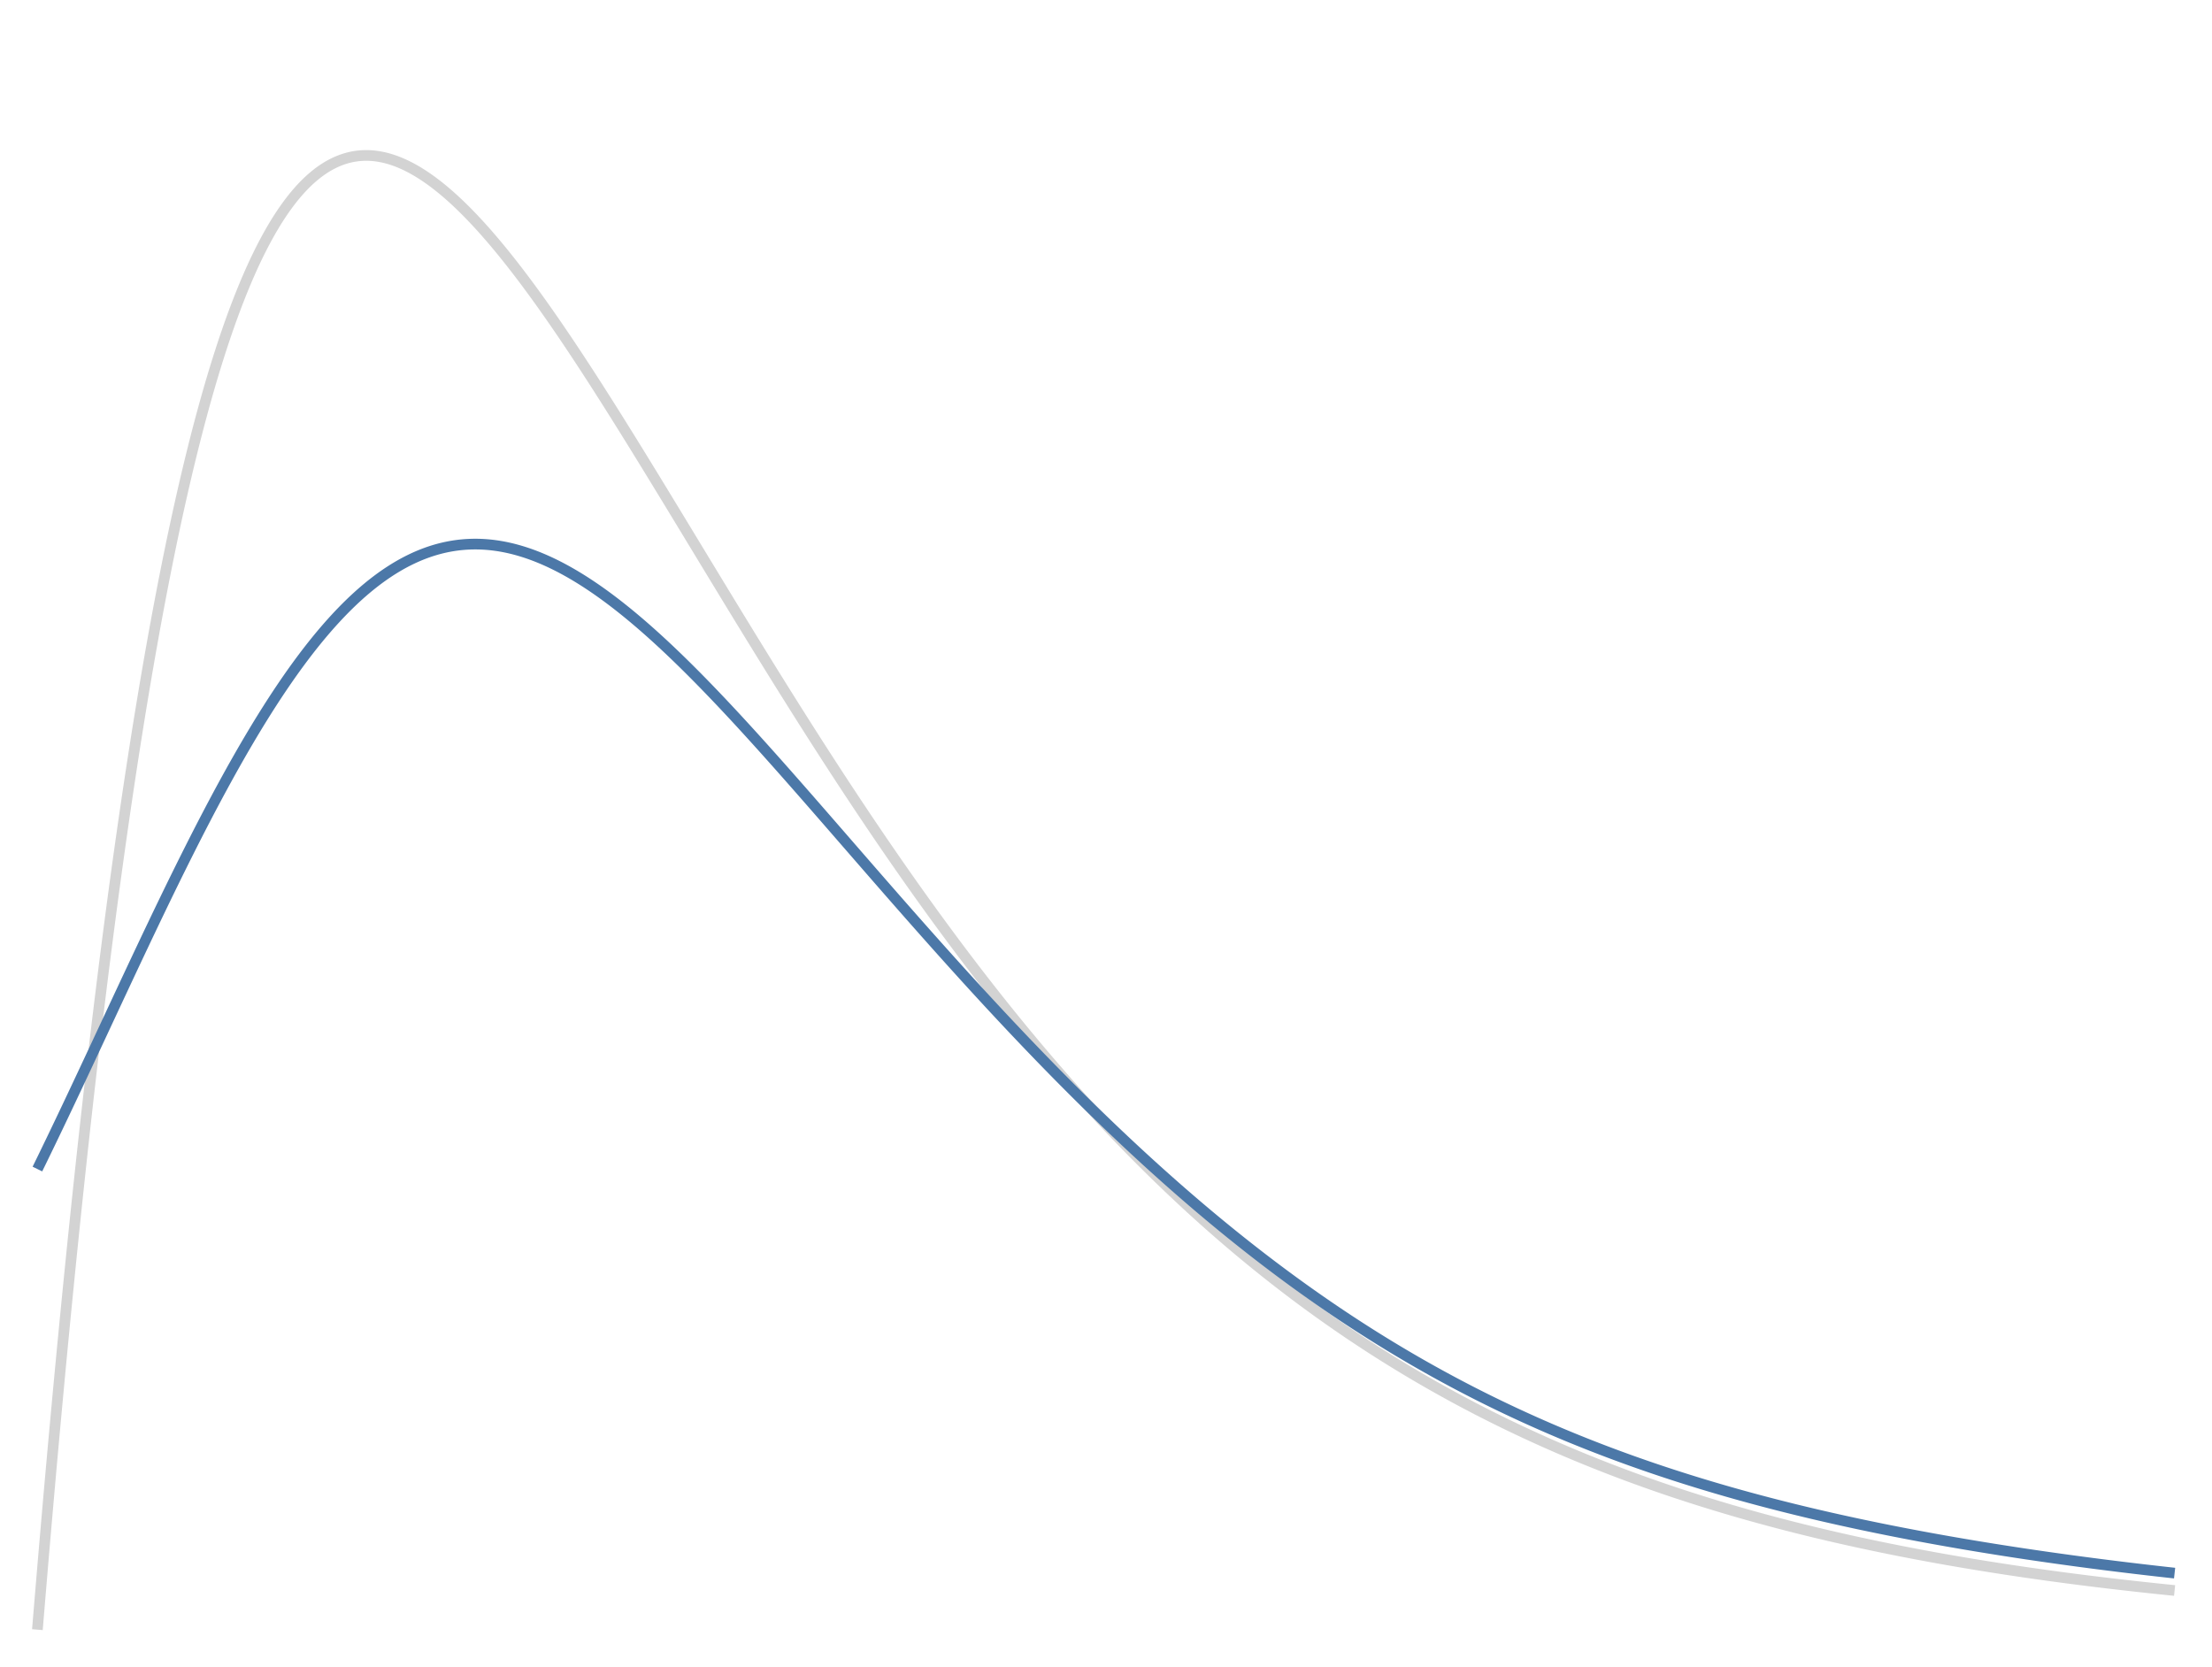 <svg class="marks" width="414" height="312" viewBox="0 0 414 312" version="1.1" xmlns="http://www.w3.org/2000/svg" xmlns:xlink="http://www.w3.org/1999/xlink"><rect width="414" height="312" fill="white"></rect><g fill="none" stroke-miterlimit="10" transform="translate(7,5)"><g class="mark-group role-frame root" role="graphics-object" aria-roledescription="group mark container"><g transform="translate(0,0)"><path class="background" aria-hidden="true" d="M0.5,0.5h400v300h-400Z"></path><g><g class="mark-line role-mark layer_0_marks" role="graphics-symbol" aria-roledescription="line mark container"><path d="M0,300L0.4,295.152L0.801,290.366L1.201,285.643L1.602,280.982L2.002,276.382L2.402,271.842L2.803,267.362L3.203,262.941L3.604,258.579L4.004,254.275L4.404,250.029L4.805,245.84L5.205,241.707L5.606,237.63L6.006,233.608L6.406,229.641L6.807,225.729L7.207,221.87L7.608,218.064L8.008,214.311L8.408,210.61L8.809,206.961L9.209,203.363L9.61,199.815L10.01,196.317L10.41,192.869L10.811,189.471L11.211,186.12L11.612,182.818L12.012,179.563L12.412,176.356L12.813,173.195L13.213,170.081L13.614,167.012L14.014,163.988L14.414,161.01L14.815,158.075L15.215,155.185L15.616,152.338L16.016,149.534L16.416,146.772L16.817,144.053L17.217,141.375L17.618,138.739L18.018,136.144L18.418,133.589L18.819,131.074L19.219,128.598L19.62,126.162L20.02,123.765L20.42,121.406L20.821,119.085L21.221,116.802L21.622,114.556L22.022,112.347L22.422,110.174L22.823,108.037L23.223,105.936L23.624,103.871L24.024,101.84L24.424,99.844L24.825,97.882L25.225,95.954L25.626,94.06L26.026,92.198L26.426,90.37L26.827,88.574L27.227,86.81L27.628,85.077L28.028,83.377L28.428,81.707L28.829,80.068L29.229,78.46L29.63,76.881L30.03,75.333L30.43,73.814L30.831,72.324L31.231,70.863L31.632,69.43L32.032,68.026L32.432,66.649L32.833,65.3L33.233,63.979L33.634,62.684L34.034,61.417L34.434,60.175L34.835,58.96L35.235,57.771L35.636,56.607L36.036,55.468L36.436,54.355L36.837,53.266L37.237,52.202L37.638,51.162L38.038,50.145L38.438,49.153L38.839,48.184L39.239,47.237L39.64,46.314L40.04,45.414L40.44,44.535L40.841,43.679L41.241,42.845L41.642,42.032L42.042,41.241L42.442,40.471L42.843,39.721L43.243,38.993L43.644,38.284L44.044,37.596L44.444,36.928L44.845,36.279L45.245,35.65L45.646,35.04L46.046,34.45L46.446,33.878L46.847,33.324L47.247,32.789L47.648,32.272L48.048,31.774L48.448,31.292L48.849,30.829L49.249,30.382L49.65,29.953L50.05,29.541L50.45,29.145L50.851,28.766L51.251,28.403L51.652,28.057L52.052,27.726L52.452,27.411L52.853,27.111L53.253,26.827L53.654,26.558L54.054,26.304L54.454,26.065L54.855,25.84L55.255,25.63L55.656,25.434L56.056,25.253L56.456,25.085L56.857,24.931L57.257,24.79L57.658,24.663L58.058,24.549L58.458,24.448L58.859,24.36L59.259,24.284L59.66,24.222L60.06,24.171L60.46,24.133L60.861,24.107L61.261,24.093L61.662,24.091L62.062,24.1L62.462,24.121L62.863,24.153L63.263,24.197L63.664,24.251L64.064,24.317L64.464,24.393L64.865,24.479L65.265,24.576L65.666,24.684L66.066,24.802L66.466,24.929L66.867,25.067L67.267,25.214L67.668,25.371L68.068,25.538L68.468,25.714L68.869,25.899L69.269,26.094L69.67,26.297L70.07,26.509L70.47,26.73L70.871,26.96L71.271,27.198L71.672,27.445L72.072,27.699L72.472,27.962L72.873,28.234L73.273,28.513L73.674,28.799L74.074,29.094L74.474,29.396L74.875,29.705L75.275,30.022L75.676,30.346L76.076,30.678L76.476,31.016L76.877,31.361L77.277,31.714L77.678,32.072L78.078,32.438L78.478,32.81L78.879,33.188L79.279,33.573L79.68,33.964L80.08,34.361L80.48,34.765L80.881,35.174L81.281,35.589L81.682,36.009L82.082,36.436L82.482,36.868L82.883,37.305L83.283,37.748L83.684,38.196L84.084,38.65L84.484,39.108L84.885,39.572L85.285,40.04L85.686,40.514L86.086,40.992L86.486,41.475L86.887,41.962L87.287,42.454L87.688,42.951L88.088,43.452L88.488,43.957L88.889,44.466L89.289,44.98L89.69,45.498L90.09,46.02L90.49,46.545L90.891,47.075L91.291,47.608L91.692,48.145L92.092,48.686L92.492,49.23L92.893,49.778L93.293,50.329L93.694,50.884L94.094,51.442L94.494,52.003L94.895,52.567L95.295,53.135L95.696,53.705L96.096,54.279L96.496,54.855L96.897,55.434L97.297,56.016L97.698,56.601L98.098,57.189L98.498,57.779L98.899,58.371L99.299,58.967L99.7,59.564L100.1,60.164L100.501,60.766L100.901,61.371L101.301,61.978L101.702,62.587L102.102,63.198L102.503,63.811L102.903,64.426L103.303,65.043L103.704,65.662L104.104,66.283L104.505,66.906L104.905,67.53L105.305,68.156L105.706,68.784L106.106,69.413L106.507,70.044L106.907,70.677L107.307,71.311L107.708,71.946L108.108,72.583L108.509,73.221L108.909,73.86L109.309,74.501L109.71,75.143L110.11,75.786L110.511,76.43L110.911,77.075L111.311,77.721L111.712,78.368L112.112,79.016L112.513,79.665L112.913,80.315L113.313,80.966L113.714,81.618L114.114,82.27L114.515,82.923L114.915,83.577L115.315,84.231L115.716,84.886L116.116,85.542L116.517,86.198L116.917,86.855L117.317,87.512L117.718,88.169L118.118,88.827L118.519,89.486L118.919,90.144L119.319,90.803L119.72,91.463L120.12,92.122L120.521,92.782L120.921,93.442L121.321,94.102L121.722,94.762L122.122,95.422L122.523,96.083L122.923,96.743L123.323,97.403L123.724,98.064L124.124,98.724L124.525,99.385L124.925,100.045L125.325,100.705L125.726,101.365L126.126,102.024L126.527,102.684L126.927,103.343L127.327,104.002L127.728,104.661L128.128,105.32L128.529,105.978L128.929,106.635L129.329,107.293L129.73,107.95L130.13,108.607L130.531,109.263L130.931,109.918L131.331,110.574L131.732,111.228L132.132,111.883L132.533,112.536L132.933,113.189L133.333,113.842L133.734,114.494L134.134,115.145L134.535,115.796L134.935,116.446L135.335,117.095L135.736,117.744L136.136,118.391L136.537,119.038L136.937,119.685L137.337,120.33L137.738,120.975L138.138,121.619L138.539,122.262L138.939,122.905L139.339,123.546L139.74,124.187L140.14,124.827L140.541,125.465L140.941,126.103L141.341,126.74L141.742,127.376L142.142,128.011L142.543,128.645L142.943,129.279L143.343,129.911L143.744,130.542L144.144,131.172L144.545,131.801L144.945,132.429L145.345,133.055L145.746,133.681L146.146,134.306L146.547,134.93L146.947,135.552L147.347,136.173L147.748,136.793L148.148,137.413L148.549,138.03L148.949,138.647L149.349,139.263L149.75,139.877L150.15,140.49L150.551,141.102L150.951,141.713L151.351,142.322L151.752,142.93L152.152,143.537L152.553,144.143L152.953,144.747L153.353,145.35L153.754,145.952L154.154,146.552L154.555,147.152L154.955,147.749L155.355,148.346L155.756,148.941L156.156,149.535L156.557,150.128L156.957,150.719L157.357,151.309L157.758,151.897L158.158,152.484L158.559,153.07L158.959,153.654L159.359,154.237L159.76,154.818L160.16,155.398L160.561,155.977L160.961,156.554L161.361,157.13L161.762,157.704L162.162,158.277L162.563,158.849L162.963,159.419L163.363,159.987L163.764,160.554L164.164,161.12L164.565,161.684L164.965,162.247L165.365,162.808L165.766,163.368L166.166,163.926L166.567,164.483L166.967,165.038L167.367,165.592L167.768,166.144L168.168,166.695L168.569,167.244L168.969,167.792L169.369,168.338L169.77,168.882L170.17,169.425L170.571,169.967L170.971,170.507L171.371,171.046L171.772,171.583L172.172,172.118L172.573,172.652L172.973,173.184L173.373,173.715L173.774,174.244L174.174,174.772L174.575,175.298L174.975,175.823L175.375,176.346L175.776,176.867L176.176,177.387L176.577,177.905L176.977,178.422L177.377,178.937L177.778,179.451L178.178,179.963L178.579,180.474L178.979,180.982L179.379,181.49L179.78,181.996L180.18,182.5L180.581,183.002L180.981,183.503L181.381,184.003L181.782,184.501L182.182,184.997L182.583,185.492L182.983,185.985L183.383,186.477L183.784,186.966L184.184,187.455L184.585,187.942L184.985,188.427L185.385,188.911L185.786,189.393L186.186,189.873L186.587,190.352L186.987,190.829L187.387,191.305L187.788,191.779L188.188,192.252L188.589,192.723L188.989,193.192L189.389,193.66L189.79,194.127L190.19,194.591L190.591,195.054L190.991,195.516L191.391,195.976L191.792,196.434L192.192,196.891L192.593,197.347L192.993,197.8L193.393,198.252L193.794,198.703L194.194,199.152L194.595,199.6L194.995,200.045L195.395,200.49L195.796,200.933L196.196,201.374L196.597,201.813L196.997,202.251L197.397,202.688L197.798,203.123L198.198,203.556L198.599,203.988L198.999,204.419L199.399,204.848L199.8,205.275L200.2,205.701L200.601,206.125L201.001,206.547L201.401,206.969L201.802,207.388L202.202,207.806L202.603,208.223L203.003,208.638L203.403,209.051L203.804,209.463L204.204,209.874L204.605,210.283L205.005,210.69L205.405,211.096L205.806,211.5L206.206,211.903L206.607,212.305L207.007,212.704L207.407,213.103L207.808,213.5L208.208,213.895L208.609,214.289L209.009,214.681L209.409,215.072L209.81,215.462L210.21,215.85L210.611,216.236L211.011,216.621L211.411,217.005L211.812,217.387L212.212,217.768L212.613,218.147L213.013,218.524L213.413,218.901L213.814,219.276L214.214,219.649L214.615,220.021L215.015,220.391L215.415,220.76L215.816,221.128L216.216,221.494L216.617,221.859L217.017,222.222L217.417,222.584L217.818,222.944L218.218,223.303L218.619,223.661L219.019,224.017L219.419,224.372L219.82,224.725L220.22,225.077L220.621,225.428L221.021,225.777L221.421,226.125L221.822,226.471L222.222,226.816L222.623,227.16L223.023,227.502L223.423,227.843L223.824,228.182L224.224,228.52L224.625,228.857L225.025,229.192L225.425,229.526L225.826,229.859L226.226,230.19L226.627,230.52L227.027,230.849L227.427,231.176L227.828,231.502L228.228,231.827L228.629,232.15L229.029,232.472L229.429,232.793L229.83,233.112L230.23,233.43L230.631,233.747L231.031,234.062L231.431,234.377L231.832,234.689L232.232,235.001L232.633,235.311L233.033,235.62L233.433,235.928L233.834,236.234L234.234,236.539L234.635,236.843L235.035,237.145L235.435,237.447L235.836,237.747L236.236,238.045L236.637,238.343L237.037,238.639L237.437,238.934L237.838,239.228L238.238,239.52L238.639,239.811L239.039,240.101L239.439,240.39L239.84,240.678L240.24,240.964L240.641,241.249L241.041,241.533L241.441,241.816L241.842,242.097L242.242,242.378L242.643,242.657L243.043,242.934L243.443,243.211L243.844,243.487L244.244,243.761L244.645,244.034L245.045,244.306L245.445,244.577L245.846,244.846L246.246,245.115L246.647,245.382L247.047,245.648L247.447,245.913L247.848,246.177L248.248,246.44L248.649,246.701L249.049,246.962L249.449,247.221L249.85,247.479L250.25,247.736L250.651,247.992L251.051,248.247L251.451,248.5L251.852,248.753L252.252,249.004L252.653,249.255L253.053,249.504L253.453,249.752L253.854,249.999L254.254,250.245L254.655,250.49L255.055,250.733L255.455,250.976L255.856,251.218L256.256,251.458L256.657,251.698L257.057,251.936L257.457,252.173L257.858,252.41L258.258,252.645L258.659,252.879L259.059,253.112L259.459,253.344L259.86,253.575L260.26,253.805L260.661,254.034L261.061,254.262L261.461,254.489L261.862,254.715L262.262,254.94L262.663,255.164L263.063,255.387L263.463,255.609L263.864,255.83L264.264,256.049L264.665,256.268L265.065,256.486L265.465,256.703L265.866,256.919L266.266,257.134L266.667,257.348L267.067,257.561L267.467,257.773L267.868,257.984L268.268,258.194L268.669,258.403L269.069,258.611L269.469,258.819L269.87,259.025L270.27,259.23L270.671,259.435L271.071,259.638L271.471,259.841L271.872,260.042L272.272,260.243L272.673,260.443L273.073,260.641L273.473,260.839L273.874,261.036L274.274,261.232L274.675,261.428L275.075,261.622L275.475,261.815L275.876,262.008L276.276,262.199L276.677,262.39L277.077,262.58L277.477,262.769L277.878,262.957L278.278,263.144L278.679,263.331L279.079,263.516L279.479,263.701L279.88,263.884L280.28,264.067L280.681,264.249L281.081,264.431L281.481,264.611L281.882,264.79L282.282,264.969L282.683,265.147L283.083,265.324L283.483,265.5L283.884,265.675L284.284,265.85L284.685,266.024L285.085,266.196L285.485,266.369L285.886,266.54L286.286,266.71L286.687,266.88L287.087,267.049L287.487,267.217L287.888,267.384L288.288,267.55L288.689,267.716L289.089,267.881L289.489,268.045L289.89,268.208L290.29,268.371L290.691,268.533L291.091,268.694L291.491,268.854L291.892,269.014L292.292,269.172L292.693,269.33L293.093,269.487L293.493,269.644L293.894,269.8L294.294,269.955L294.695,270.109L295.095,270.262L295.495,270.415L295.896,270.567L296.296,270.718L296.697,270.869L297.097,271.019L297.497,271.168L297.898,271.317L298.298,271.464L298.699,271.611L299.099,271.758L299.499,271.903L299.9,272.048L300.3,272.192L300.701,272.336L301.101,272.479L301.502,272.621L301.902,272.762L302.302,272.903L302.703,273.043L303.103,273.182L303.504,273.321L303.904,273.459L304.304,273.597L304.705,273.733L305.105,273.869L305.506,274.005L305.906,274.139L306.306,274.274L306.707,274.407L307.107,274.54L307.508,274.672L307.908,274.803L308.308,274.934L308.709,275.065L309.109,275.194L309.51,275.323L309.91,275.451L310.31,275.579L310.711,275.706L311.111,275.833L311.512,275.958L311.912,276.084L312.312,276.208L312.713,276.332L313.113,276.456L313.514,276.578L313.914,276.701L314.314,276.822L314.715,276.943L315.115,277.064L315.516,277.183L315.916,277.303L316.316,277.421L316.717,277.539L317.117,277.657L317.518,277.774L317.918,277.89L318.318,278.006L318.719,278.121L319.119,278.235L319.52,278.349L319.92,278.463L320.32,278.576L320.721,278.688L321.121,278.8L321.522,278.911L321.922,279.022L322.322,279.132L322.723,279.241L323.123,279.35L323.524,279.459L323.924,279.567L324.324,279.674L324.725,279.781L325.125,279.888L325.526,279.993L325.926,280.099L326.326,280.203L326.727,280.308L327.127,280.411L327.528,280.515L327.928,280.617L328.328,280.72L328.729,280.821L329.129,280.922L329.53,281.023L329.93,281.123L330.33,281.223L330.731,281.322L331.131,281.421L331.532,281.519L331.932,281.617L332.332,281.714L332.733,281.811L333.133,281.907L333.534,282.002L333.934,282.098L334.334,282.193L334.735,282.287L335.135,282.381L335.536,282.474L335.936,282.567L336.336,282.659L336.737,282.751L337.137,282.843L337.538,282.934L337.938,283.024L338.338,283.114L338.739,283.204L339.139,283.293L339.54,283.382L339.94,283.47L340.34,283.558L340.741,283.646L341.141,283.733L341.542,283.819L341.942,283.905L342.342,283.991L342.743,284.076L343.143,284.161L343.544,284.245L343.944,284.329L344.344,284.413L344.745,284.496L345.145,284.578L345.546,284.661L345.946,284.742L346.346,284.824L346.747,284.905L347.147,284.985L347.548,285.066L347.948,285.145L348.348,285.225L348.749,285.304L349.149,285.382L349.55,285.46L349.95,285.538L350.35,285.615L350.751,285.692L351.151,285.769L351.552,285.845L351.952,285.921L352.352,285.996L352.753,286.071L353.153,286.146L353.554,286.22L353.954,286.294L354.354,286.368L354.755,286.441L355.155,286.513L355.556,286.586L355.956,286.658L356.356,286.729L356.757,286.801L357.157,286.872L357.558,286.942L357.958,287.012L358.358,287.082L358.759,287.151L359.159,287.221L359.56,287.289L359.96,287.358L360.36,287.426L360.761,287.493L361.161,287.561L361.562,287.628L361.962,287.694L362.362,287.761L362.763,287.826L363.163,287.892L363.564,287.957L363.964,288.022L364.364,288.087L364.765,288.151L365.165,288.215L365.566,288.279L365.966,288.342L366.366,288.405L366.767,288.467L367.167,288.53L367.568,288.592L367.968,288.653L368.368,288.715L368.769,288.776L369.169,288.836L369.57,288.897L369.97,288.957L370.37,289.016L370.771,289.076L371.171,289.135L371.572,289.194L371.972,289.252L372.372,289.311L372.773,289.368L373.173,289.426L373.574,289.483L373.974,289.54L374.374,289.597L374.775,289.654L375.175,289.71L375.576,289.765L375.976,289.821L376.376,289.876L376.777,289.931L377.177,289.986L377.578,290.04L377.978,290.094L378.378,290.148L378.779,290.202L379.179,290.255L379.58,290.308L379.98,290.361L380.38,290.413L380.781,290.465L381.181,290.517L381.582,290.569L381.982,290.62L382.382,290.671L382.783,290.722L383.183,290.772L383.584,290.823L383.984,290.873L384.384,290.922L384.785,290.972L385.185,291.021L385.586,291.07L385.986,291.119L386.386,291.167L386.787,291.215L387.187,291.263L387.588,291.311L387.988,291.358L388.388,291.406L388.789,291.453L389.189,291.499L389.59,291.546L389.99,291.592L390.39,291.638L390.791,291.684L391.191,291.729L391.592,291.774L391.992,291.819L392.392,291.864L392.793,291.909L393.193,291.953L393.594,291.997L393.994,292.041L394.394,292.084L394.795,292.128L395.195,292.171L395.596,292.214L395.996,292.256L396.396,292.299L396.797,292.341L397.197,292.383L397.598,292.425L397.998,292.466L398.398,292.508L398.799,292.549L399.199,292.59L399.6,292.63L400,292.671" stroke="lightgrey" stroke-width="2"></path></g><g class="mark-line role-mark layer_1_marks" role="graphics-symbol" aria-roledescription="line mark container"><path d="M0,213.794L0.4,212.976L0.801,212.156L1.201,211.333L1.602,210.508L2.002,209.681L2.402,208.851L2.803,208.02L3.203,207.186L3.604,206.351L4.004,205.514L4.404,204.675L4.805,203.834L5.205,202.992L5.606,202.148L6.006,201.303L6.406,200.457L6.807,199.609L7.207,198.76L7.608,197.909L8.008,197.058L8.408,196.206L8.809,195.352L9.209,194.498L9.61,193.643L10.01,192.788L10.41,191.932L10.811,191.075L11.211,190.218L11.612,189.361L12.012,188.503L12.412,187.645L12.813,186.787L13.213,185.929L13.614,185.071L14.014,184.213L14.414,183.356L14.815,182.498L15.215,181.641L15.616,180.785L16.016,179.929L16.416,179.074L16.817,178.219L17.217,177.366L17.618,176.513L18.018,175.661L18.418,174.81L18.819,173.961L19.219,173.113L19.62,172.266L20.02,171.42L20.42,170.576L20.821,169.733L21.221,168.892L21.622,168.053L22.022,167.216L22.422,166.38L22.823,165.547L23.223,164.715L23.624,163.886L24.024,163.059L24.424,162.234L24.825,161.412L25.225,160.592L25.626,159.775L26.026,158.96L26.426,158.148L26.827,157.339L27.227,156.533L27.628,155.73L28.028,154.93L28.428,154.133L28.829,153.339L29.229,152.548L29.63,151.761L30.03,150.977L30.43,150.197L30.831,149.42L31.231,148.647L31.632,147.878L32.032,147.112L32.432,146.35L32.833,145.593L33.233,144.839L33.634,144.089L34.034,143.344L34.434,142.603L34.835,141.866L35.235,141.133L35.636,140.405L36.036,139.681L36.436,138.962L36.837,138.248L37.237,137.538L37.638,136.833L38.038,136.133L38.438,135.438L38.839,134.747L39.239,134.062L39.64,133.382L40.04,132.707L40.44,132.037L40.841,131.372L41.241,130.712L41.642,130.058L42.042,129.41L42.442,128.766L42.843,128.129L43.243,127.497L43.644,126.87L44.044,126.249L44.444,125.634L44.845,125.025L45.245,124.421L45.646,123.823L46.046,123.232L46.446,122.646L46.847,122.066L47.247,121.492L47.648,120.924L48.048,120.362L48.448,119.807L48.849,119.257L49.249,118.714L49.65,118.177L50.05,117.647L50.45,117.122L50.851,116.604L51.251,116.093L51.652,115.588L52.052,115.089L52.452,114.597L52.853,114.111L53.253,113.632L53.654,113.159L54.054,112.693L54.454,112.234L54.855,111.781L55.255,111.335L55.656,110.895L56.056,110.462L56.456,110.036L56.857,109.617L57.257,109.204L57.658,108.798L58.058,108.399L58.458,108.007L58.859,107.621L59.259,107.243L59.66,106.871L60.06,106.506L60.46,106.147L60.861,105.796L61.261,105.452L61.662,105.114L62.062,104.783L62.462,104.459L62.863,104.142L63.263,103.832L63.664,103.528L64.064,103.232L64.464,102.942L64.865,102.659L65.265,102.383L65.666,102.114L66.066,101.852L66.466,101.597L66.867,101.348L67.267,101.107L67.668,100.872L68.068,100.644L68.468,100.423L68.869,100.208L69.269,100.001L69.67,99.8L70.07,99.606L70.47,99.418L70.871,99.238L71.271,99.064L71.672,98.896L72.072,98.736L72.472,98.582L72.873,98.435L73.273,98.294L73.674,98.16L74.074,98.033L74.474,97.912L74.875,97.798L75.275,97.69L75.676,97.589L76.076,97.494L76.476,97.406L76.877,97.324L77.277,97.248L77.678,97.179L78.078,97.116L78.478,97.06L78.879,97.009L79.279,96.965L79.68,96.928L80.08,96.896L80.48,96.871L80.881,96.851L81.281,96.838L81.682,96.831L82.082,96.83L82.482,96.835L82.883,96.846L83.283,96.863L83.684,96.886L84.084,96.914L84.484,96.949L84.885,96.989L85.285,97.035L85.686,97.087L86.086,97.144L86.486,97.207L86.887,97.276L87.287,97.35L87.688,97.43L88.088,97.516L88.488,97.606L88.889,97.702L89.289,97.804L89.69,97.911L90.09,98.023L90.49,98.141L90.891,98.263L91.291,98.391L91.692,98.524L92.092,98.662L92.492,98.805L92.893,98.953L93.293,99.106L93.694,99.264L94.094,99.427L94.494,99.595L94.895,99.768L95.295,99.945L95.696,100.127L96.096,100.313L96.496,100.505L96.897,100.701L97.297,100.901L97.698,101.106L98.098,101.315L98.498,101.529L98.899,101.747L99.299,101.97L99.7,102.196L100.1,102.427L100.501,102.662L100.901,102.902L101.301,103.145L101.702,103.392L102.102,103.644L102.503,103.899L102.903,104.159L103.303,104.422L103.704,104.689L104.104,104.96L104.505,105.234L104.905,105.512L105.305,105.794L105.706,106.08L106.106,106.369L106.507,106.662L106.907,106.958L107.307,107.257L107.708,107.56L108.108,107.867L108.509,108.176L108.909,108.489L109.309,108.806L109.71,109.125L110.11,109.447L110.511,109.773L110.911,110.102L111.311,110.433L111.712,110.768L112.112,111.106L112.513,111.446L112.913,111.789L113.313,112.135L113.714,112.484L114.114,112.836L114.515,113.19L114.915,113.547L115.315,113.907L115.716,114.269L116.116,114.634L116.517,115.001L116.917,115.37L117.317,115.742L117.718,116.117L118.118,116.493L118.519,116.872L118.919,117.254L119.319,117.637L119.72,118.023L120.12,118.411L120.521,118.8L120.921,119.192L121.321,119.586L121.722,119.982L122.122,120.38L122.523,120.78L122.923,121.182L123.323,121.585L123.724,121.991L124.124,122.398L124.525,122.807L124.925,123.218L125.325,123.63L125.726,124.044L126.126,124.46L126.527,124.877L126.927,125.295L127.327,125.716L127.728,126.137L128.128,126.56L128.529,126.985L128.929,127.411L129.329,127.838L129.73,128.267L130.13,128.696L130.531,129.127L130.931,129.56L131.331,129.993L131.732,130.428L132.132,130.864L132.533,131.301L132.933,131.739L133.333,132.178L133.734,132.618L134.134,133.059L134.535,133.501L134.935,133.944L135.335,134.388L135.736,134.833L136.136,135.278L136.537,135.725L136.937,136.172L137.337,136.62L137.738,137.069L138.138,137.518L138.539,137.968L138.939,138.419L139.339,138.871L139.74,139.323L140.14,139.775L140.541,140.229L140.941,140.683L141.341,141.137L141.742,141.592L142.142,142.047L142.543,142.503L142.943,142.959L143.343,143.416L143.744,143.873L144.144,144.33L144.545,144.788L144.945,145.246L145.345,145.705L145.746,146.164L146.146,146.623L146.547,147.082L146.947,147.541L147.347,148.001L147.748,148.461L148.148,148.921L148.549,149.381L148.949,149.841L149.349,150.302L149.75,150.762L150.15,151.223L150.551,151.684L150.951,152.144L151.351,152.605L151.752,153.066L152.152,153.527L152.553,153.987L152.953,154.448L153.353,154.909L153.754,155.369L154.154,155.83L154.555,156.29L154.955,156.75L155.355,157.21L155.756,157.67L156.156,158.13L156.557,158.59L156.957,159.049L157.357,159.508L157.758,159.967L158.158,160.426L158.559,160.884L158.959,161.343L159.359,161.801L159.76,162.258L160.16,162.716L160.561,163.173L160.961,163.629L161.361,164.086L161.762,164.542L162.162,164.997L162.563,165.453L162.963,165.908L163.363,166.362L163.764,166.816L164.164,167.27L164.565,167.723L164.965,168.176L165.365,168.628L165.766,169.08L166.166,169.532L166.567,169.983L166.967,170.433L167.367,170.883L167.768,171.332L168.168,171.781L168.569,172.23L168.969,172.677L169.369,173.125L169.77,173.571L170.17,174.018L170.571,174.463L170.971,174.908L171.371,175.352L171.772,175.796L172.172,176.239L172.573,176.682L172.973,177.124L173.373,177.565L173.774,178.006L174.174,178.446L174.575,178.885L174.975,179.324L175.375,179.762L175.776,180.199L176.176,180.635L176.577,181.071L176.977,181.506L177.377,181.941L177.778,182.375L178.178,182.808L178.579,183.24L178.979,183.672L179.379,184.102L179.78,184.532L180.18,184.962L180.581,185.39L180.981,185.818L181.381,186.245L181.782,186.671L182.182,187.097L182.583,187.521L182.983,187.945L183.383,188.368L183.784,188.79L184.184,189.212L184.585,189.632L184.985,190.052L185.385,190.471L185.786,190.889L186.186,191.306L186.587,191.723L186.987,192.138L187.387,192.553L187.788,192.967L188.188,193.38L188.589,193.792L188.989,194.203L189.389,194.613L189.79,195.023L190.19,195.431L190.591,195.839L190.991,196.246L191.391,196.652L191.792,197.056L192.192,197.461L192.593,197.864L192.993,198.266L193.393,198.667L193.794,199.068L194.194,199.467L194.595,199.865L194.995,200.263L195.395,200.66L195.796,201.055L196.196,201.45L196.597,201.844L196.997,202.237L197.397,202.628L197.798,203.019L198.198,203.409L198.599,203.798L198.999,204.186L199.399,204.573L199.8,204.959L200.2,205.344L200.601,205.728L201.001,206.112L201.401,206.494L201.802,206.875L202.202,207.255L202.603,207.634L203.003,208.012L203.403,208.389L203.804,208.765L204.204,209.14L204.605,209.514L205.005,209.887L205.405,210.259L205.806,210.63L206.206,211L206.607,211.369L207.007,211.737L207.407,212.104L207.808,212.47L208.208,212.835L208.609,213.199L209.009,213.562L209.409,213.923L209.81,214.284L210.21,214.644L210.611,215.002L211.011,215.36L211.411,215.716L211.812,216.072L212.212,216.426L212.613,216.779L213.013,217.132L213.413,217.483L213.814,217.833L214.214,218.182L214.615,218.53L215.015,218.877L215.415,219.223L215.816,219.568L216.216,219.911L216.617,220.254L217.017,220.596L217.417,220.936L217.818,221.276L218.218,221.614L218.619,221.951L219.019,222.287L219.419,222.623L219.82,222.957L220.22,223.29L220.621,223.621L221.021,223.952L221.421,224.282L221.822,224.611L222.222,224.938L222.623,225.264L223.023,225.59L223.423,225.914L223.824,226.237L224.224,226.559L224.625,226.88L225.025,227.2L225.425,227.519L225.826,227.837L226.226,228.153L226.627,228.469L227.027,228.783L227.427,229.096L227.828,229.409L228.228,229.72L228.629,230.03L229.029,230.339L229.429,230.647L229.83,230.953L230.23,231.259L230.631,231.563L231.031,231.867L231.431,232.169L231.832,232.47L232.232,232.771L232.633,233.07L233.033,233.368L233.433,233.664L233.834,233.96L234.234,234.255L234.635,234.548L235.035,234.841L235.435,235.132L235.836,235.422L236.236,235.712L236.637,236L237.037,236.287L237.437,236.572L237.838,236.857L238.238,237.141L238.639,237.424L239.039,237.705L239.439,237.985L239.84,238.265L240.24,238.543L240.641,238.82L241.041,239.096L241.441,239.371L241.842,239.645L242.242,239.918L242.643,240.19L243.043,240.46L243.443,240.73L243.844,240.998L244.244,241.266L244.645,241.532L245.045,241.797L245.445,242.062L245.846,242.325L246.246,242.587L246.647,242.848L247.047,243.108L247.447,243.366L247.848,243.624L248.248,243.881L248.649,244.137L249.049,244.391L249.449,244.645L249.85,244.897L250.25,245.149L250.651,245.399L251.051,245.648L251.451,245.896L251.852,246.144L252.252,246.39L252.653,246.635L253.053,246.879L253.453,247.122L253.854,247.364L254.254,247.605L254.655,247.845L255.055,248.084L255.455,248.321L255.856,248.558L256.256,248.794L256.657,249.029L257.057,249.263L257.457,249.495L257.858,249.727L258.258,249.958L258.659,250.187L259.059,250.416L259.459,250.644L259.86,250.87L260.26,251.096L260.661,251.32L261.061,251.544L261.461,251.767L261.862,251.988L262.262,252.209L262.663,252.429L263.063,252.647L263.463,252.865L263.864,253.082L264.264,253.297L264.665,253.512L265.065,253.726L265.465,253.939L265.866,254.151L266.266,254.361L266.667,254.571L267.067,254.78L267.467,254.988L267.868,255.195L268.268,255.401L268.669,255.607L269.069,255.811L269.469,256.014L269.87,256.216L270.27,256.418L270.671,256.618L271.071,256.818L271.471,257.016L271.872,257.214L272.272,257.411L272.673,257.606L273.073,257.801L273.473,257.995L273.874,258.188L274.274,258.38L274.675,258.572L275.075,258.762L275.475,258.951L275.876,259.14L276.276,259.328L276.677,259.514L277.077,259.7L277.477,259.885L277.878,260.069L278.278,260.253L278.679,260.435L279.079,260.617L279.479,260.797L279.88,260.977L280.28,261.156L280.681,261.334L281.081,261.511L281.481,261.688L281.882,261.863L282.282,262.038L282.683,262.212L283.083,262.385L283.483,262.557L283.884,262.728L284.284,262.899L284.685,263.068L285.085,263.237L285.485,263.405L285.886,263.572L286.286,263.739L286.687,263.904L287.087,264.069L287.487,264.233L287.888,264.396L288.288,264.559L288.689,264.72L289.089,264.881L289.489,265.041L289.89,265.201L290.29,265.359L290.691,265.517L291.091,265.674L291.491,265.83L291.892,265.985L292.292,266.14L292.693,266.294L293.093,266.447L293.493,266.599L293.894,266.751L294.294,266.902L294.695,267.052L295.095,267.201L295.495,267.35L295.896,267.498L296.296,267.645L296.697,267.792L297.097,267.938L297.497,268.083L297.898,268.227L298.298,268.371L298.699,268.514L299.099,268.656L299.499,268.797L299.9,268.938L300.3,269.078L300.701,269.218L301.101,269.356L301.502,269.494L301.902,269.632L302.302,269.769L302.703,269.905L303.103,270.04L303.504,270.175L303.904,270.309L304.304,270.442L304.705,270.575L305.105,270.707L305.506,270.838L305.906,270.969L306.306,271.099L306.707,271.228L307.107,271.357L307.508,271.485L307.908,271.613L308.308,271.74L308.709,271.866L309.109,271.992L309.51,272.117L309.91,272.241L310.31,272.365L310.711,272.488L311.111,272.611L311.512,272.733L311.912,272.854L312.312,272.975L312.713,273.095L313.113,273.215L313.514,273.334L313.914,273.453L314.314,273.57L314.715,273.688L315.115,273.804L315.516,273.921L315.916,274.036L316.316,274.151L316.717,274.266L317.117,274.379L317.518,274.493L317.918,274.605L318.318,274.718L318.719,274.829L319.119,274.94L319.52,275.051L319.92,275.161L320.32,275.271L320.721,275.379L321.121,275.488L321.522,275.596L321.922,275.703L322.322,275.81L322.723,275.916L323.123,276.022L323.524,276.127L323.924,276.232L324.324,276.336L324.725,276.44L325.125,276.543L325.526,276.646L325.926,276.749L326.326,276.85L326.727,276.952L327.127,277.052L327.528,277.153L327.928,277.252L328.328,277.352L328.729,277.451L329.129,277.549L329.53,277.647L329.93,277.744L330.33,277.841L330.731,277.938L331.131,278.034L331.532,278.129L331.932,278.225L332.332,278.319L332.733,278.413L333.133,278.507L333.534,278.601L333.934,278.693L334.334,278.786L334.735,278.878L335.135,278.969L335.536,279.061L335.936,279.151L336.336,279.241L336.737,279.331L337.137,279.421L337.538,279.51L337.938,279.598L338.338,279.686L338.739,279.774L339.139,279.861L339.54,279.948L339.94,280.035L340.34,280.121L340.741,280.207L341.141,280.292L341.542,280.377L341.942,280.461L342.342,280.545L342.743,280.629L343.143,280.712L343.544,280.795L343.944,280.878L344.344,280.96L344.745,281.042L345.145,281.123L345.546,281.204L345.946,281.285L346.346,281.365L346.747,281.445L347.147,281.525L347.548,281.604L347.948,281.683L348.348,281.761L348.749,281.839L349.149,281.917L349.55,281.994L349.95,282.071L350.35,282.148L350.751,282.224L351.151,282.3L351.552,282.376L351.952,282.451L352.352,282.526L352.753,282.6L353.153,282.674L353.554,282.748L353.954,282.822L354.354,282.895L354.755,282.968L355.155,283.041L355.556,283.113L355.956,283.185L356.356,283.256L356.757,283.328L357.157,283.398L357.558,283.469L357.958,283.539L358.358,283.609L358.759,283.679L359.159,283.748L359.56,283.817L359.96,283.886L360.36,283.954L360.761,284.023L361.161,284.09L361.562,284.158L361.962,284.225L362.362,284.292L362.763,284.359L363.163,284.425L363.564,284.491L363.964,284.557L364.364,284.622L364.765,284.687L365.165,284.752L365.566,284.816L365.966,284.881L366.366,284.945L366.767,285.008L367.167,285.072L367.568,285.135L367.968,285.198L368.368,285.26L368.769,285.322L369.169,285.384L369.57,285.446L369.97,285.508L370.37,285.569L370.771,285.63L371.171,285.69L371.572,285.751L371.972,285.811L372.372,285.871L372.773,285.93L373.173,285.989L373.574,286.049L373.974,286.107L374.374,286.166L374.775,286.224L375.175,286.282L375.576,286.34L375.976,286.397L376.376,286.455L376.777,286.511L377.177,286.568L377.578,286.625L377.978,286.681L378.378,286.737L378.779,286.793L379.179,286.848L379.58,286.903L379.98,286.958L380.38,287.013L380.781,287.068L381.181,287.122L381.582,287.176L381.982,287.23L382.382,287.283L382.783,287.337L383.183,287.39L383.584,287.442L383.984,287.495L384.384,287.547L384.785,287.6L385.185,287.651L385.586,287.703L385.986,287.755L386.386,287.806L386.787,287.857L387.187,287.907L387.588,287.958L387.988,288.008L388.388,288.058L388.789,288.108L389.189,288.158L389.59,288.207L389.99,288.257L390.39,288.306L390.791,288.354L391.191,288.403L391.592,288.451L391.992,288.499L392.392,288.547L392.793,288.595L393.193,288.642L393.594,288.689L393.994,288.736L394.394,288.783L394.795,288.83L395.195,288.876L395.596,288.923L395.996,288.968L396.396,289.014L396.797,289.06L397.197,289.105L397.598,289.15L397.998,289.195L398.398,289.24L398.799,289.285L399.199,289.329L399.6,289.373L400,289.417" stroke="#4c78a8" stroke-width="2"></path></g></g><path class="foreground" aria-hidden="true" d="" display="none"></path></g></g></g></svg>